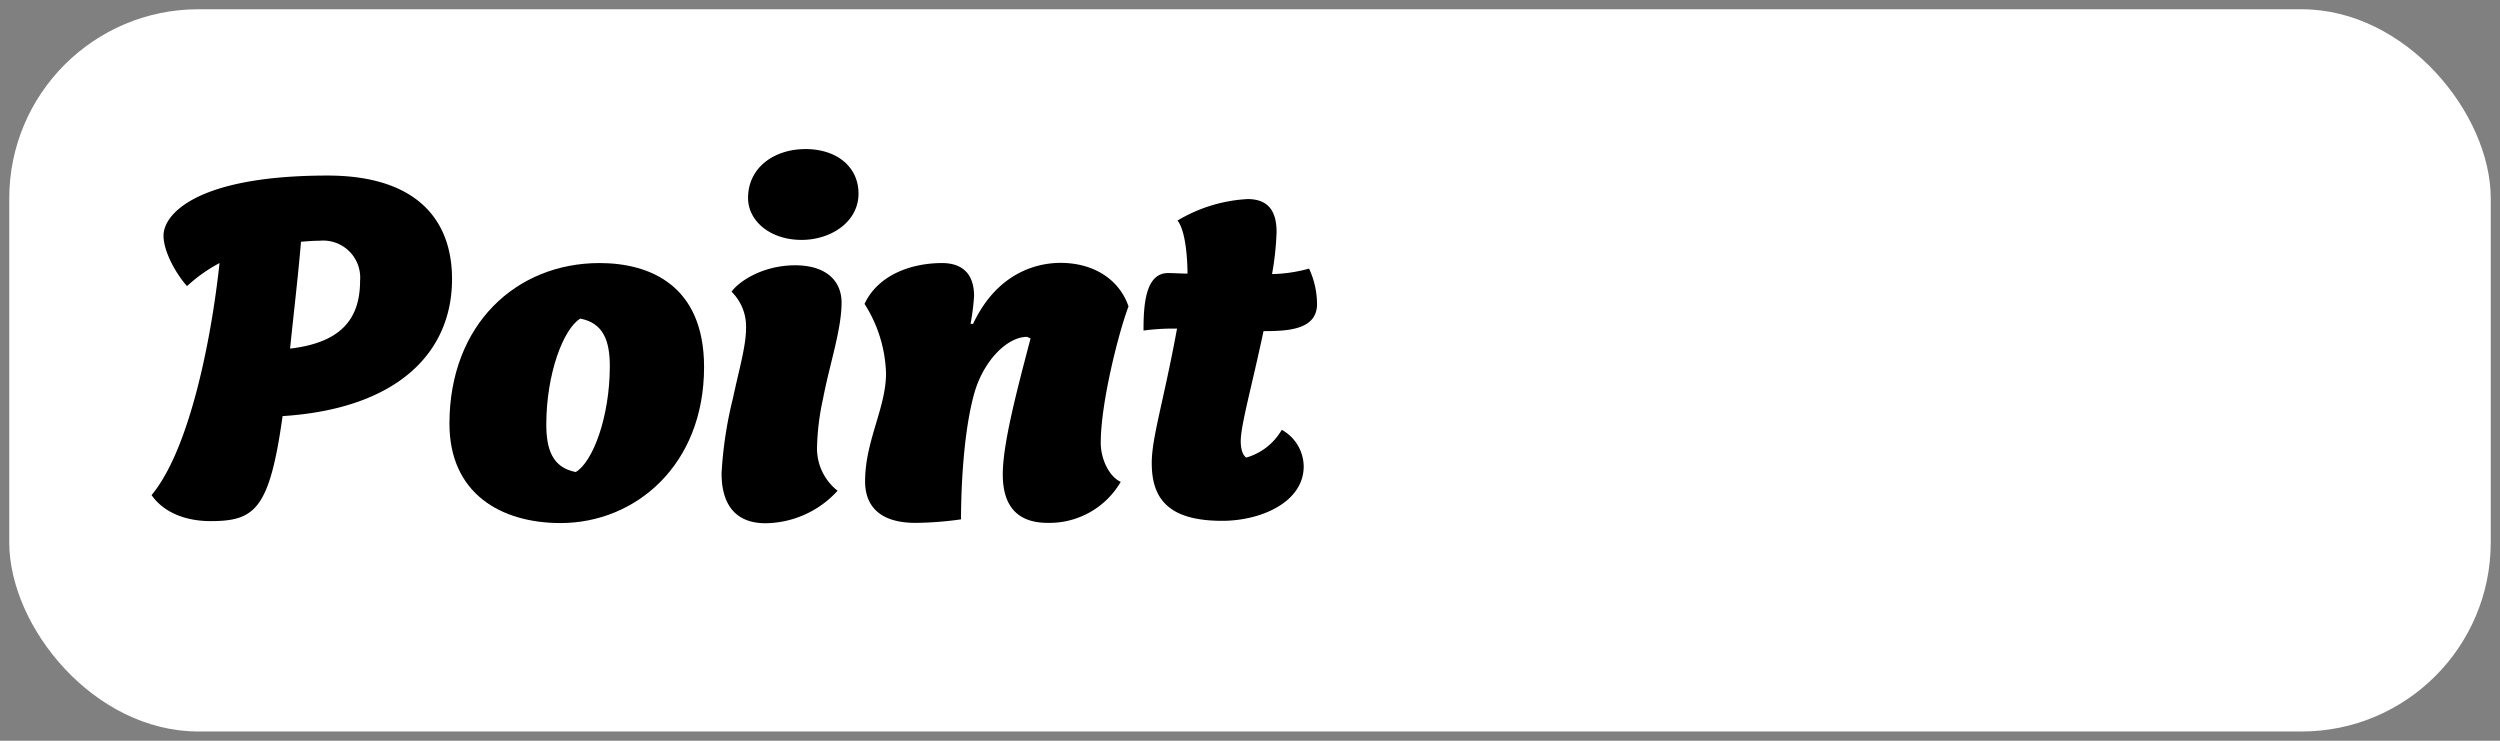 <svg xmlns="http://www.w3.org/2000/svg" width="270" height="80" viewBox="0 0 270 80"><rect x="0" y="0" width="270" height="80" fill="#808080" stroke="none"/><defs><style>.cls-1{fill:#fff;}</style></defs><title>Point_boks</title><g id="Layer_17" data-name="Layer 17"><rect class="cls-1" x="1" y="1" width="268" height="78" rx="20.43" ry="20.43"/><path d="M23.71,28.41A16.6,16.6,0,0,0,20.2,30.9c-1.13-1.25-2.54-3.68-2.54-5.46,0-2.32,3.62-6.48,17.72-6.48,9.28,0,13.44,4.48,13.44,11.18,0,7.94-5.88,14-18.3,14.8-1.41,10.09-3,11.34-7.78,11.34-2.92,0-5.18-1.08-6.37-2.81C20.42,48.61,22.79,36.94,23.71,28.41Zm7.62,9.24c5.5-.65,7.56-3.19,7.56-7.35A4,4,0,0,0,34.51,26c-.7,0-1.4.06-2,.11C32.14,30.41,31.65,34.41,31.33,37.65Z"/><path d="M64.75,28.41c5.4,0,11.29,2.38,11.29,11.23,0,10.64-7.45,16.85-15.5,16.85-6.43,0-12-3.18-12-10.74C48.55,35,55.79,28.41,64.75,28.41ZM59,45.85c0,2.65.65,4.65,3.18,5.13,1.84-1.08,3.68-5.94,3.68-11.44,0-2.65-.65-4.65-3.19-5.13C60.86,35.49,59,40.35,59,45.85Z"/><path d="M90.89,32.68c0,2.91-1.3,6.69-2,10.37a26.94,26.94,0,0,0-.65,5.23A5.79,5.79,0,0,0,90.46,53a10.68,10.68,0,0,1-7.78,3.51c-4.48,0-4.75-3.83-4.75-5.4a43.31,43.31,0,0,1,1.24-8.15c.59-2.81,1.4-5.56,1.4-7.45a5.25,5.25,0,0,0-1.56-4c.59-.91,3.13-2.86,6.91-2.86C89.38,28.68,90.89,30.46,90.89,32.68ZM87,16.1c3.4,0,5.72,1.94,5.72,4.81,0,3.07-3,5-6.15,5-3.4,0-5.78-2.05-5.78-4.53C80.79,18.1,83.6,16.1,87,16.1Z"/><path d="M101.74,28.41c1.68,0,3.46.7,3.46,3.57a25.28,25.28,0,0,1-.38,3h.27c2.65-5.62,7-6.59,9.45-6.59,3.51,0,6.32,1.73,7.34,4.7-1.08,2.86-3,10.42-3,14.74,0,1.68.86,3.62,2.16,4.21a8.92,8.92,0,0,1-7.88,4.43c-3.89,0-4.86-2.54-4.86-5.24,0-3.34,1.56-9.18,3-14.68l-.38-.17c-2.1,0-4.64,2.49-5.67,6-1.24,4.32-1.46,10.74-1.46,13.71a37.09,37.09,0,0,1-4.91.38c-3.94,0-5.45-1.89-5.45-4.48,0-4.37,2.26-7.94,2.26-11.66a14.69,14.69,0,0,0-2.32-7.51C94.88,29.6,98.56,28.41,101.74,28.41Z"/><path d="M127.12,35.49a24.29,24.29,0,0,0-3.62.21c0-2.64.16-6.21,2.65-6.21.59,0,1.46.06,2.1.06,0-1.35-.16-4.59-1.08-5.73a16.43,16.43,0,0,1,7.57-2.32c2.48,0,3.13,1.62,3.13,3.56a30.91,30.91,0,0,1-.49,4.54,16.09,16.09,0,0,0,4-.59,9.2,9.2,0,0,1,.86,3.83c0,2.81-3.24,2.92-5.78,2.92C135.22,41.64,134,45.91,134,47.64c0,1,.27,1.56.59,1.78a6.48,6.48,0,0,0,3.84-3,4.57,4.57,0,0,1,2.37,3.94c0,3.89-4.64,5.89-8.8,5.89-5.67,0-7.61-2.27-7.61-6.21C124.37,47.31,125.66,43.42,127.12,35.49Z"/></g></svg>
